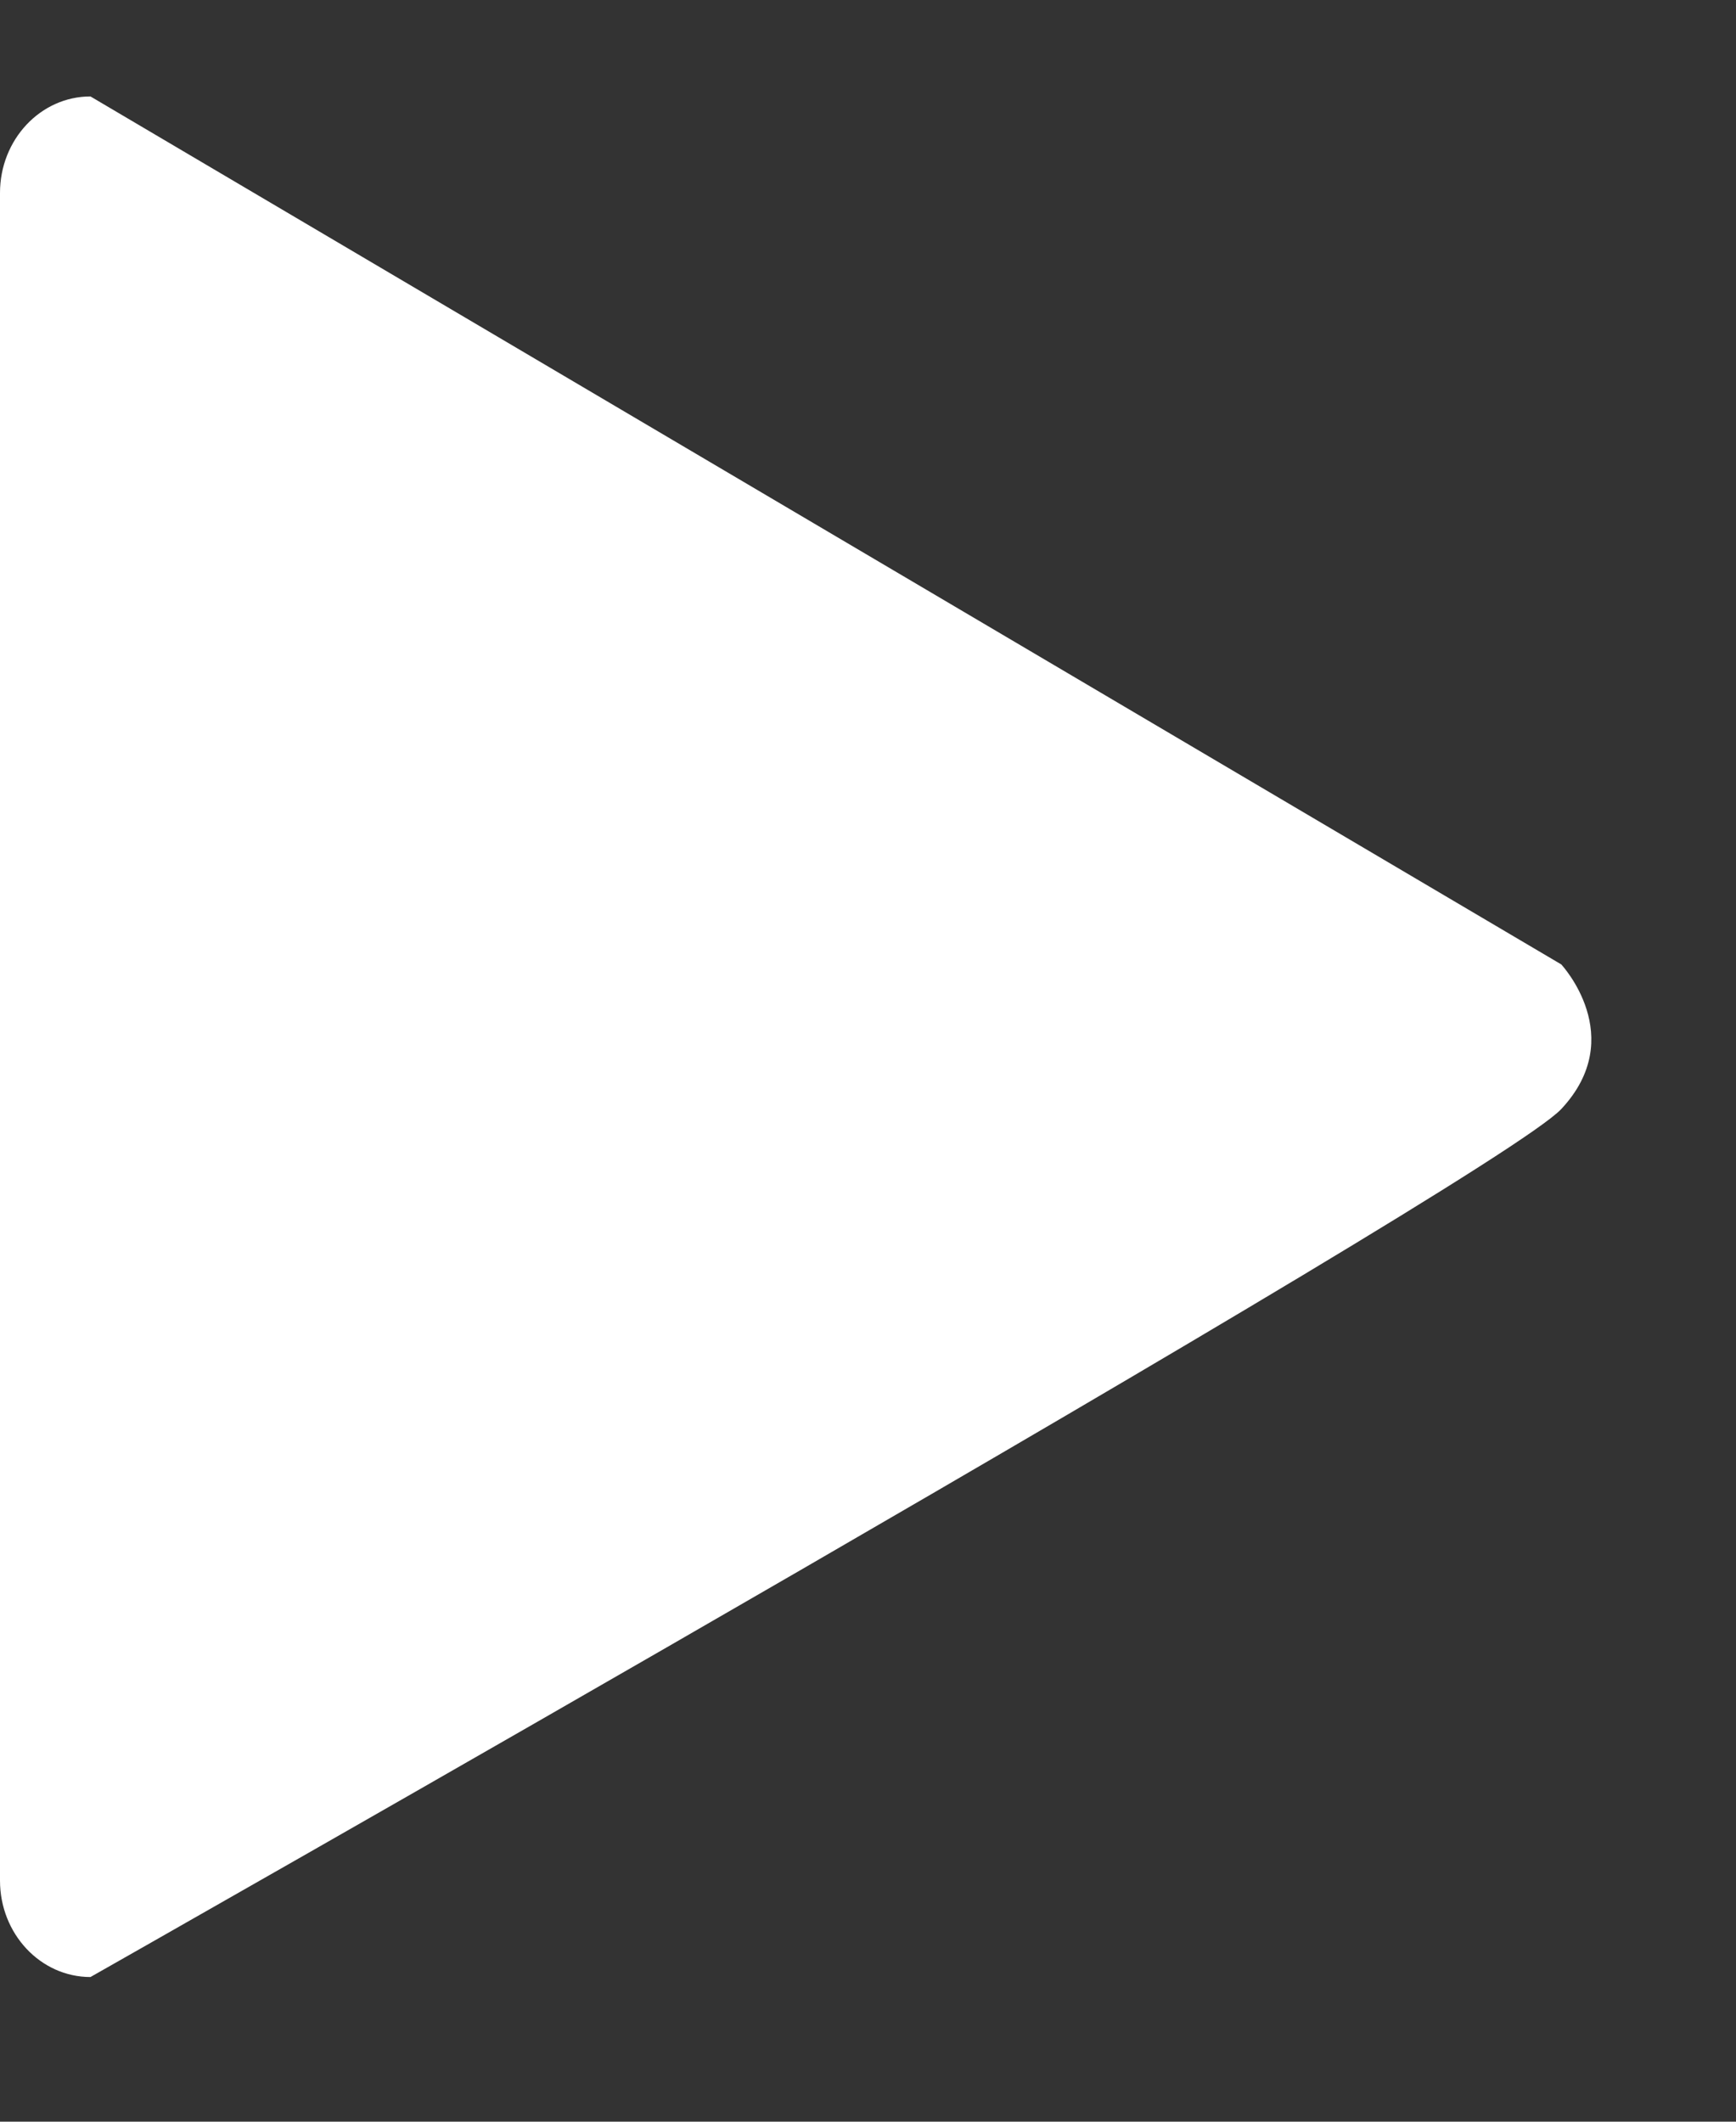 <svg width="9" height="11" viewBox="0 0 9 11" fill="none" xmlns="http://www.w3.org/2000/svg">
<rect x="0" y="0" width="9" height="11" fill="#333333" stroke="none"/>
<path fill-rule="evenodd" clip-rule="evenodd" d="M0.469 10.25C0.21 10.25 0 10.026 0 9.75V1C0 0.724 0.21 0.5 0.469 0.5L8.094 5C8.094 5 8.445 5.375 8.094 5.75C7.742 6.125 0.469 10.25 0.469 10.25Z" fill="white"/>
</svg>
